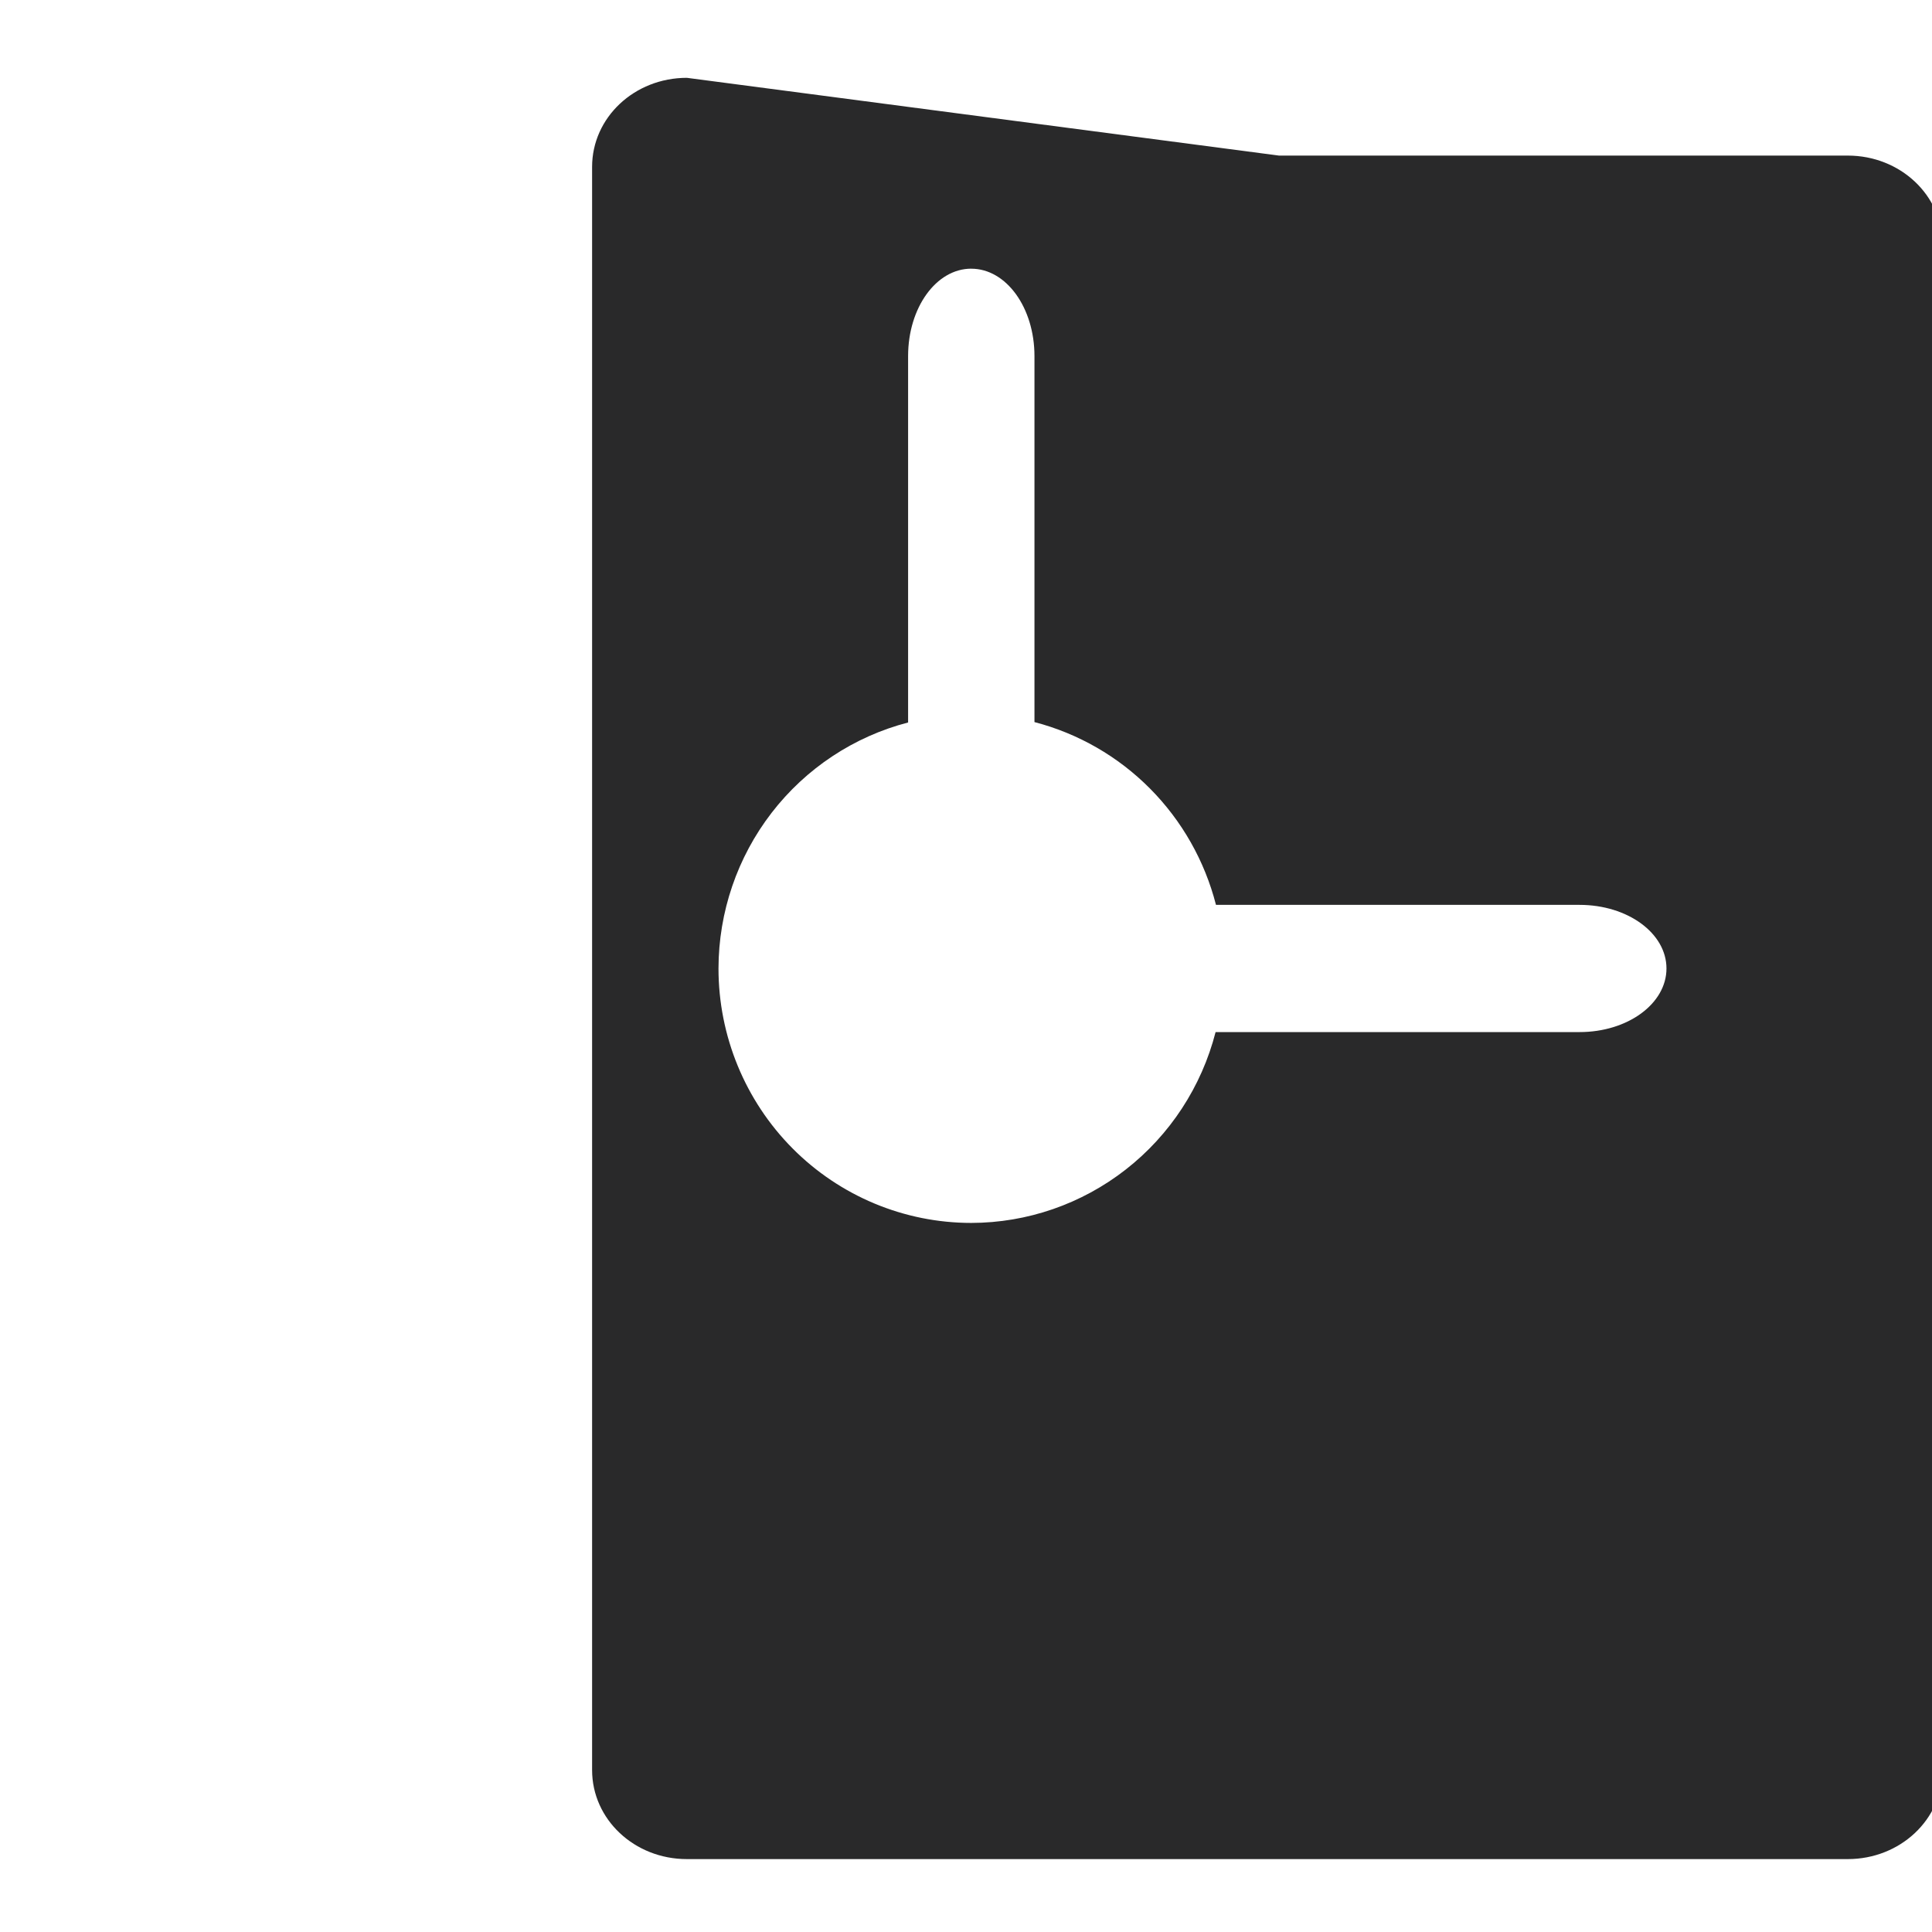 <?xml version="1.0" encoding="UTF-8" standalone="no"?>
<svg
   width="64"
   height="64"
   version="1"
   id="svg20"
   sodipodi:docname="rescuetime.svg"
   inkscape:version="1.1 (1:1.1+202105261517+ce6663b3b7)"
   xmlns:inkscape="http://www.inkscape.org/namespaces/inkscape"
   xmlns:sodipodi="http://sodipodi.sourceforge.net/DTD/sodipodi-0.dtd"
   xmlns="http://www.w3.org/2000/svg"
   xmlns:svg="http://www.w3.org/2000/svg"
   xmlns:rdf="http://www.w3.org/1999/02/22-rdf-syntax-ns#"
   xmlns:cc="http://creativecommons.org/ns#"
   xmlns:dc="http://purl.org/dc/elements/1.1/">
  <defs
     id="defs24">
    <inkscape:path-effect
       effect="powerclip"
       id="path-effect138"
       is_visible="true"
       lpeversion="1"
       inverse="true"
       flatten="false"
       hide_clip="false"
       message="Use fill-rule evenodd on &lt;b&gt;fill and stroke&lt;/b&gt; dialog if no flatten result after convert clip to paths." />
    <clipPath
       clipPathUnits="userSpaceOnUse"
       id="clipPath134">
      <path
         id="path136"
         style="display:none;fill:#e6e6e6;stroke-width:1.05"
         d="m 32.174,8.9 c -1.16,0 -2.092,1.291 -2.092,2.896 v 12.137 a 8.374,8.43 0 0 0 -6.281,8.148 8.374,8.43 0 0 0 8.373,8.43 8.374,8.43 0 0 0 8.094,-6.322 h 12.057 c 1.595,0 2.879,-0.94 2.879,-2.107 0,-1.168 -1.284,-2.107 -2.879,-2.107 H 40.281 A 8.374,8.43 0 0 0 34.268,23.92 V 11.797 c 0,-1.605 -0.934,-2.896 -2.094,-2.896 z" />
      <path
         id="lpe_path-effect138"
         style="fill:#e6e6e6;stroke-width:1.05"
         class="powerclip"
         d="M -2.133,-2.423 H 66.483 V 66.585 H -2.133 Z M 32.174,8.9 c -1.16,0 -2.092,1.291 -2.092,2.896 v 12.137 a 8.374,8.43 0 0 0 -6.281,8.148 8.374,8.43 0 0 0 8.373,8.43 8.374,8.43 0 0 0 8.094,-6.322 h 12.057 c 1.595,0 2.879,-0.94 2.879,-2.107 0,-1.168 -1.284,-2.107 -2.879,-2.107 H 40.281 A 8.374,8.43 0 0 0 34.268,23.92 V 11.797 c 0,-1.605 -0.934,-2.896 -2.094,-2.896 z" />
    </clipPath>
  </defs>
  <sodipodi:namedview
     pagecolor="#ffffff"
     bordercolor="#666666"
     borderopacity="1"
     objecttolerance="10"
     gridtolerance="10"
     guidetolerance="10"
     inkscape:pageopacity="0"
     inkscape:pageshadow="2"
     inkscape:window-width="1165"
     inkscape:window-height="996"
     id="namedview22"
     showgrid="false"
     inkscape:zoom="12.890625"
     inkscape:cx="32.038788"
     inkscape:cy="33.086061"
     inkscape:window-x="755"
     inkscape:window-y="0"
     inkscape:window-maximized="0"
     inkscape:current-layer="svg20"
     inkscape:pagecheckerboard="0" />
  <g
     id="g18"
     clip-path="url(#clipPath134)"
     inkscape:path-effect="#path-effect138">
    <path
       style="fill:#29292a;stroke-width:1.05"
       width="25.121"
       height="59.008"
       x="19.614"
       y="2.577"
       rx="3.14"
       ry="2.95"
       id="rect2"
       sodipodi:type="rect"
       d="m 22.754,2.577 h 18.841 c 1.74,0 3.14,1.316 3.14,2.95 V 58.635 c 0,1.635 -1.401,2.95 -3.14,2.95 H 22.754 c -1.74,0 -3.14,-1.316 -3.14,-2.95 V 5.528 c 0,-1.635 1.401,-2.95 3.14,-2.95 z" />
    <path
       style="fill:#29292a;stroke-width:1.05"
       width="25.289"
       height="58.616"
       x="19.437"
       y="-61.483"
       rx="3.161"
       ry="2.931"
       transform="rotate(90)"
       id="rect4"
       sodipodi:type="rect"
       d="m 22.598,-61.483 h 18.967 c 1.751,0 3.161,1.307 3.161,2.931 v 52.755 c 0,1.624 -1.41,2.931 -3.161,2.931 H 22.598 c -1.751,0 -3.161,-1.307 -3.161,-2.931 V -58.552 c 0,-1.624 1.41,-2.931 3.161,-2.931 z" />
  </g>
  <g
     id="g14" />
</svg>
